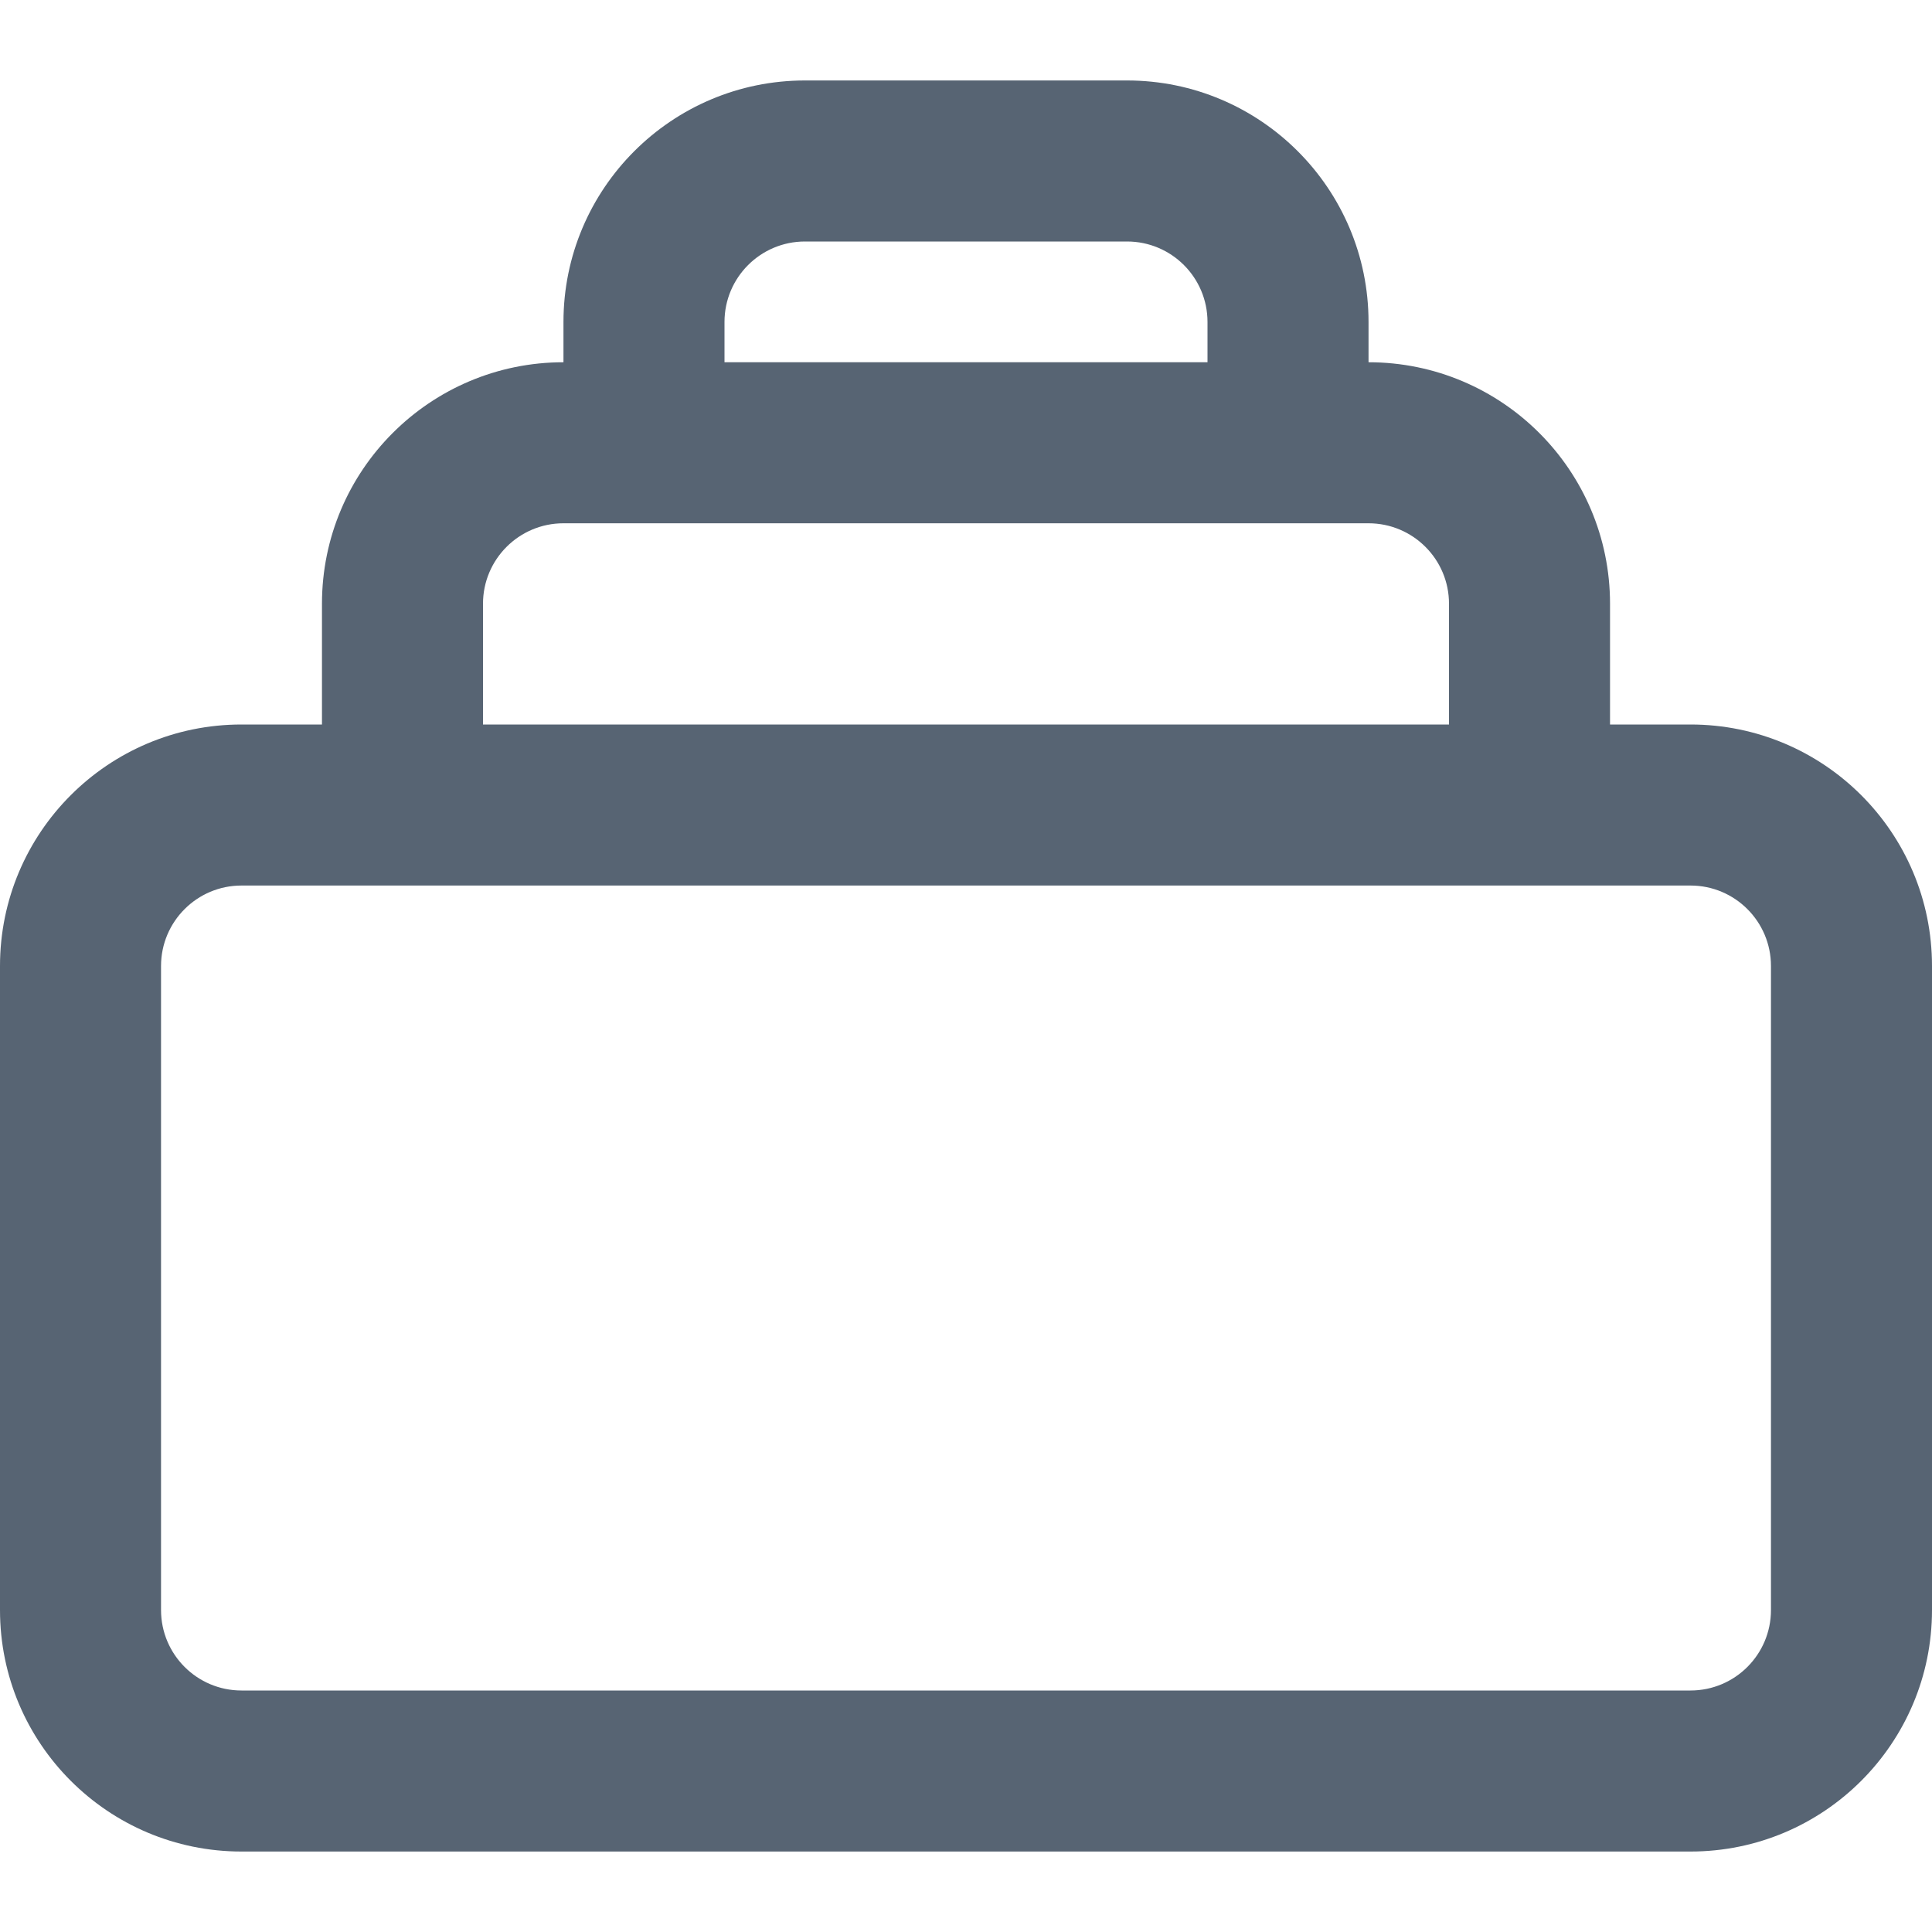 <svg width="20" height="20" viewBox="0 0 20 20" fill="none" xmlns="http://www.w3.org/2000/svg">
<g clip-path="url(#clip0_1413_72)">
<path fill-rule="evenodd" clip-rule="evenodd" d="M5.833 3.333C5.833 1.953 6.953 0.833 8.333 0.833H11.667C13.047 0.833 14.167 1.953 14.167 3.333V3.75C15.547 3.75 16.667 4.869 16.667 6.25V7.5H17.5C18.881 7.5 20 8.619 20 10V16.667C20 18.047 18.881 19.167 17.5 19.167H2.5C1.119 19.167 0 18.047 0 16.667V10C0 8.619 1.119 7.5 2.5 7.5H3.333V6.25C3.333 4.869 4.453 3.75 5.833 3.75V3.333ZM7.5 3.75H12.5V3.333C12.5 2.873 12.127 2.5 11.667 2.5H8.333C7.873 2.5 7.5 2.873 7.5 3.333V3.75ZM5 7.5H15V6.25C15 5.79 14.627 5.417 14.167 5.417H5.833C5.373 5.417 5 5.79 5 6.25V7.5ZM2.5 9.167C2.04 9.167 1.667 9.54 1.667 10V16.667C1.667 17.127 2.04 17.5 2.5 17.5H17.5C17.96 17.5 18.333 17.127 18.333 16.667V10C18.333 9.54 17.96 9.167 17.5 9.167H2.5Z" fill="#576473"/>
</g>
<defs>
<clipPath id="clip0_1413_72">
<rect width="20" height="20" fill="white"/>
</clipPath>
</defs>
</svg>
